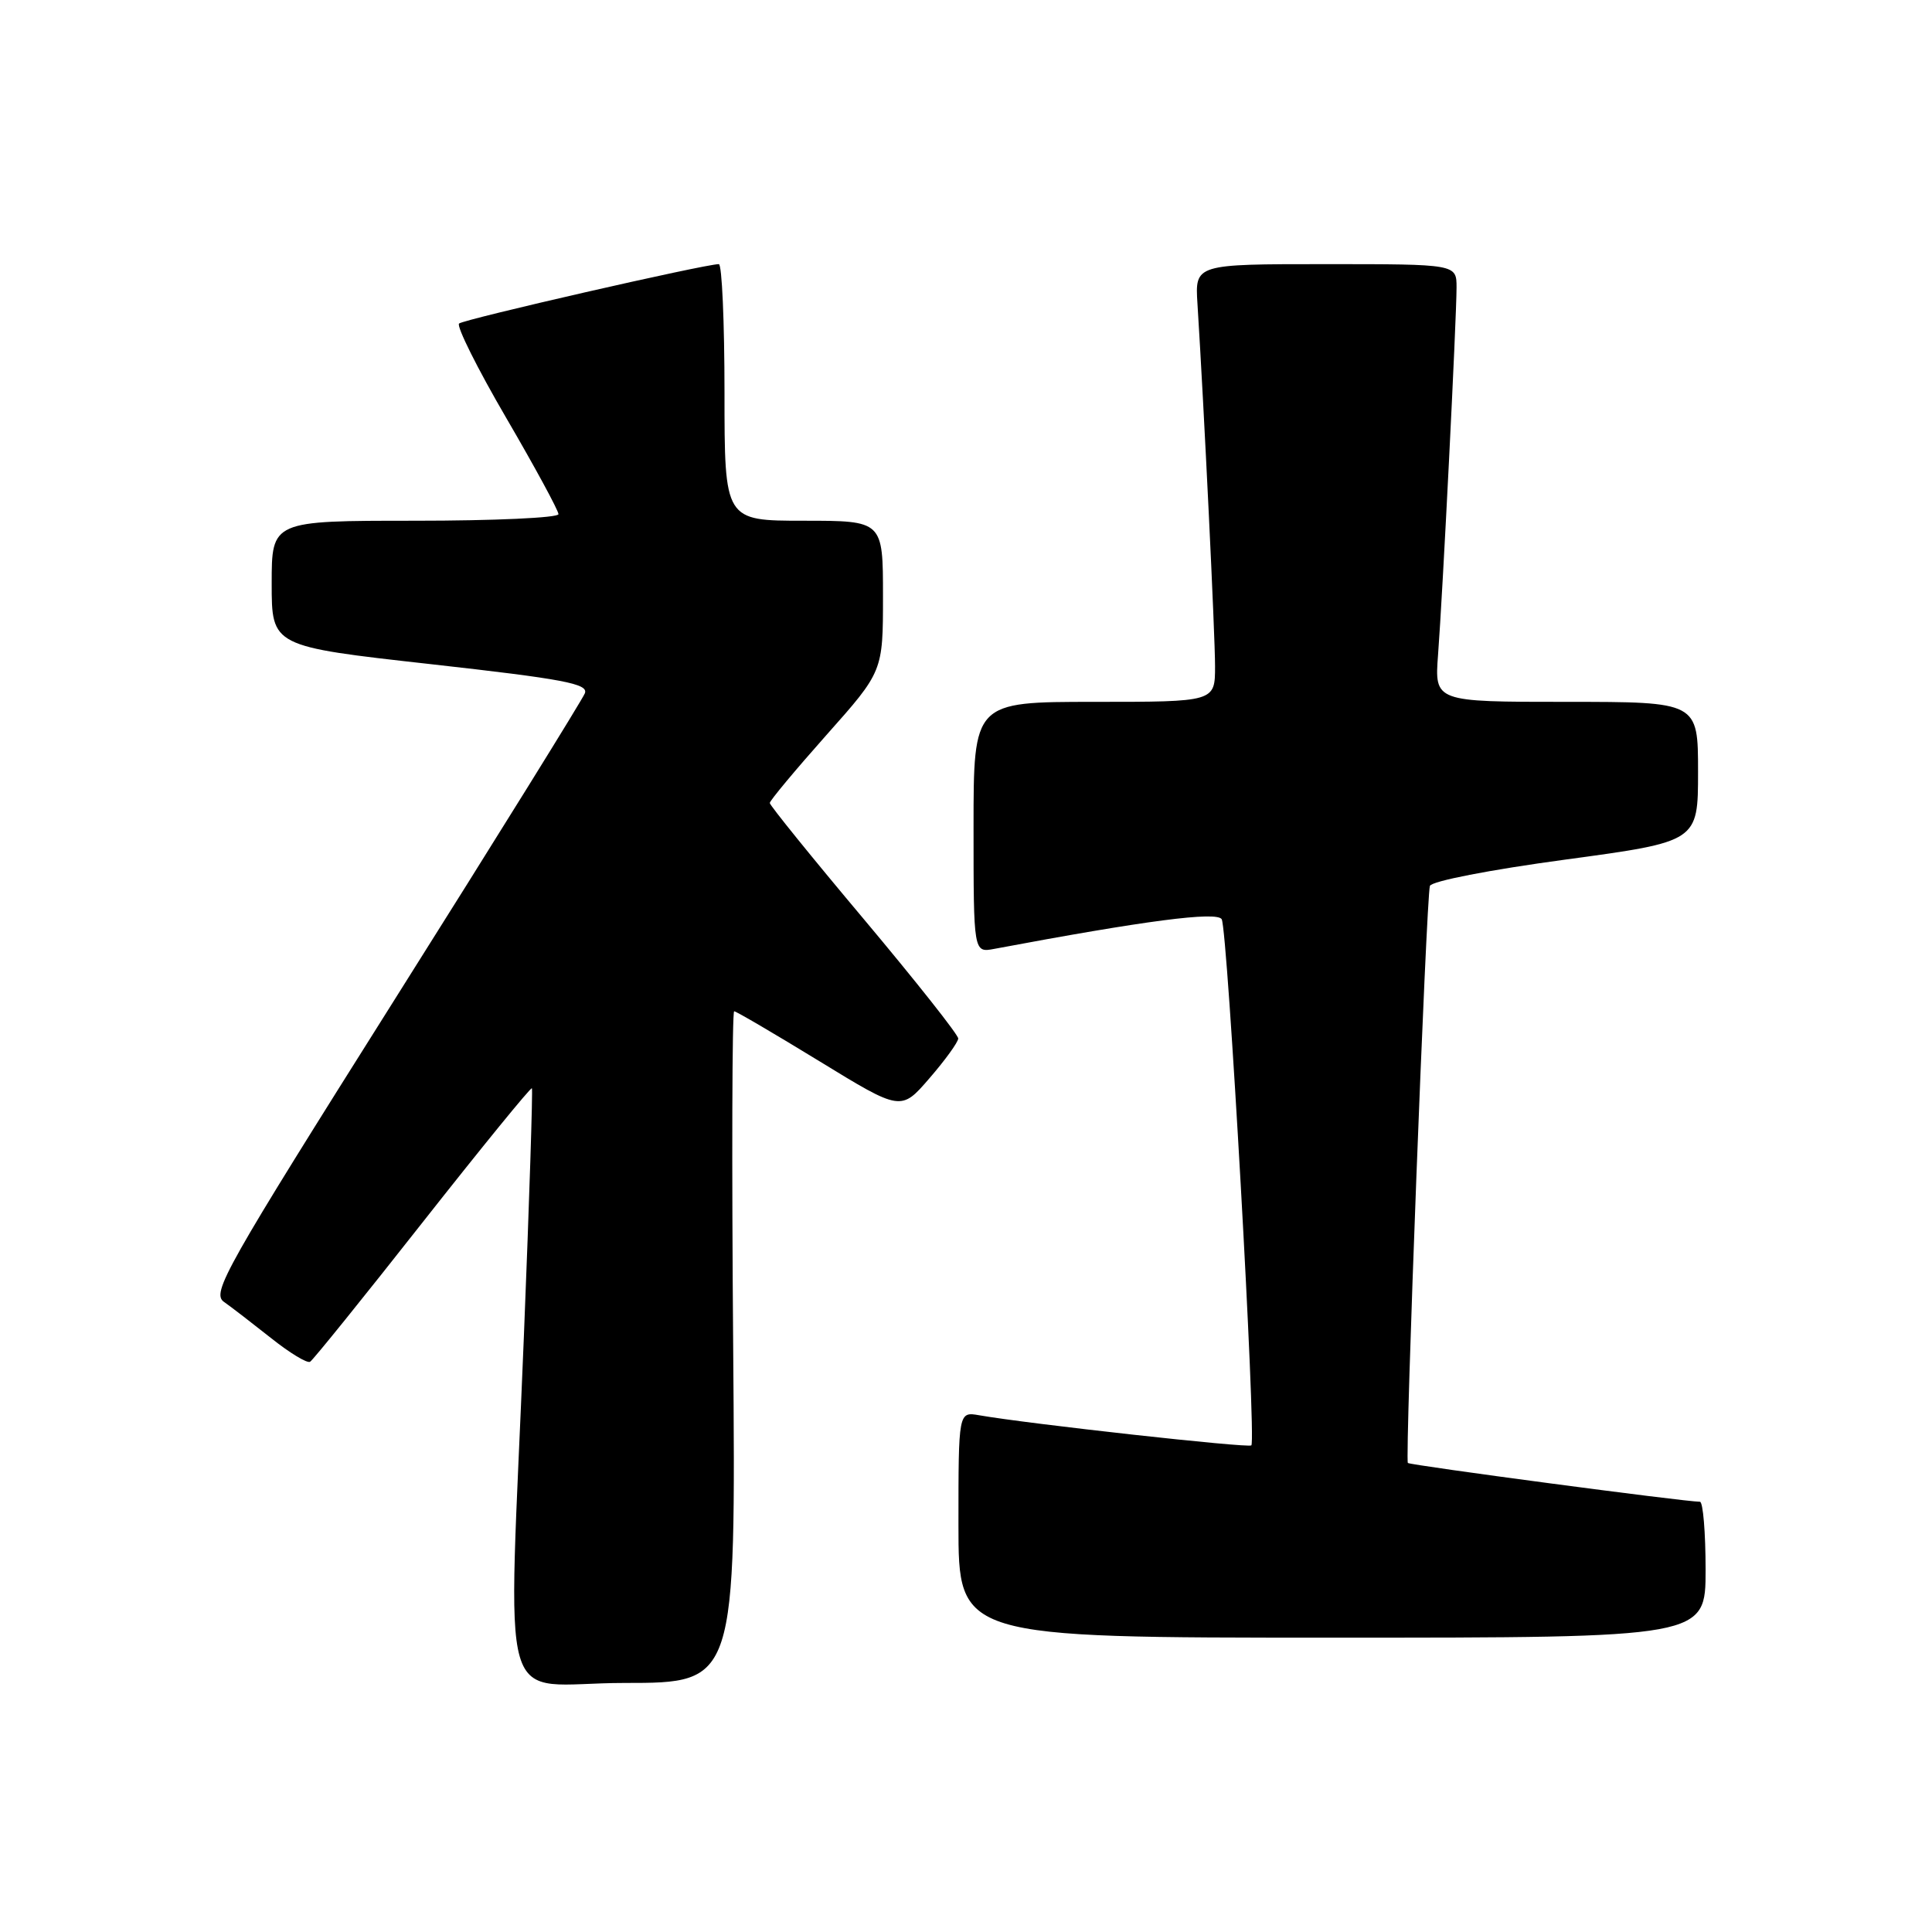 <?xml version="1.0" encoding="UTF-8" standalone="no"?>
<!DOCTYPE svg PUBLIC "-//W3C//DTD SVG 1.1//EN" "http://www.w3.org/Graphics/SVG/1.1/DTD/svg11.dtd" >
<svg xmlns="http://www.w3.org/2000/svg" xmlns:xlink="http://www.w3.org/1999/xlink" version="1.1" viewBox="0 0 256 256">
 <g >
 <path fill="currentColor"
d=" M 97.15 178.50 C 96.95 154.03 97.01 134.00 97.28 134.00 C 97.55 134.00 102.63 136.98 108.58 140.62 C 119.39 147.24 119.39 147.24 123.16 142.87 C 125.24 140.47 126.95 138.10 126.97 137.61 C 126.99 137.13 121.37 130.03 114.50 121.84 C 107.62 113.66 102.00 106.71 102.00 106.40 C 102.00 106.09 105.38 102.04 109.50 97.40 C 117.00 88.97 117.00 88.97 117.00 78.99 C 117.00 69.00 117.00 69.00 106.50 69.00 C 96.00 69.00 96.00 69.00 96.00 52.00 C 96.00 42.65 95.66 35.00 95.25 35.00 C 93.43 34.99 61.43 42.31 60.83 42.87 C 60.46 43.22 63.27 48.85 67.08 55.38 C 70.89 61.91 74.00 67.65 74.00 68.13 C 74.00 68.61 65.45 69.00 55.00 69.00 C 36.00 69.00 36.00 69.00 36.00 77.32 C 36.00 85.65 36.00 85.65 57.04 88.00 C 74.73 89.98 77.98 90.60 77.50 91.86 C 77.18 92.68 65.89 110.88 52.39 132.29 C 29.74 168.24 28.00 171.32 29.68 172.51 C 30.68 173.21 33.50 175.39 35.95 177.33 C 38.40 179.28 40.71 180.68 41.09 180.44 C 41.48 180.21 48.19 171.89 56.01 161.95 C 63.83 152.02 70.34 144.03 70.48 144.20 C 70.61 144.36 70.14 159.12 69.42 177.00 C 67.34 229.02 65.59 223.00 82.75 223.00 C 97.50 223.00 97.50 223.00 97.15 178.50 Z  M 226.00 208.00 C 226.00 203.05 225.66 199.00 225.25 198.99 C 223.16 198.98 186.82 194.15 186.55 193.85 C 186.14 193.40 188.99 118.85 189.47 117.39 C 189.67 116.76 197.42 115.25 207.42 113.90 C 225.00 111.52 225.00 111.52 225.00 102.26 C 225.00 93.00 225.00 93.00 207.54 93.00 C 190.08 93.00 190.08 93.00 190.55 86.75 C 191.16 78.79 193.00 42.16 193.00 38.09 C 193.00 35.00 193.00 35.00 175.67 35.00 C 158.34 35.00 158.34 35.00 158.67 40.25 C 159.55 54.25 161.00 84.09 161.00 88.28 C 161.00 93.00 161.00 93.00 145.00 93.00 C 129.00 93.00 129.00 93.00 129.00 109.62 C 129.00 126.25 129.00 126.25 131.75 125.73 C 151.79 121.97 161.22 120.74 161.88 121.80 C 162.67 123.08 166.49 190.84 165.81 191.52 C 165.44 191.90 136.34 188.68 129.75 187.53 C 127.00 187.05 127.00 187.05 127.00 202.03 C 127.00 217.00 127.00 217.00 176.50 217.00 C 226.00 217.00 226.00 217.00 226.00 208.00 Z "/>
</g>
</svg>